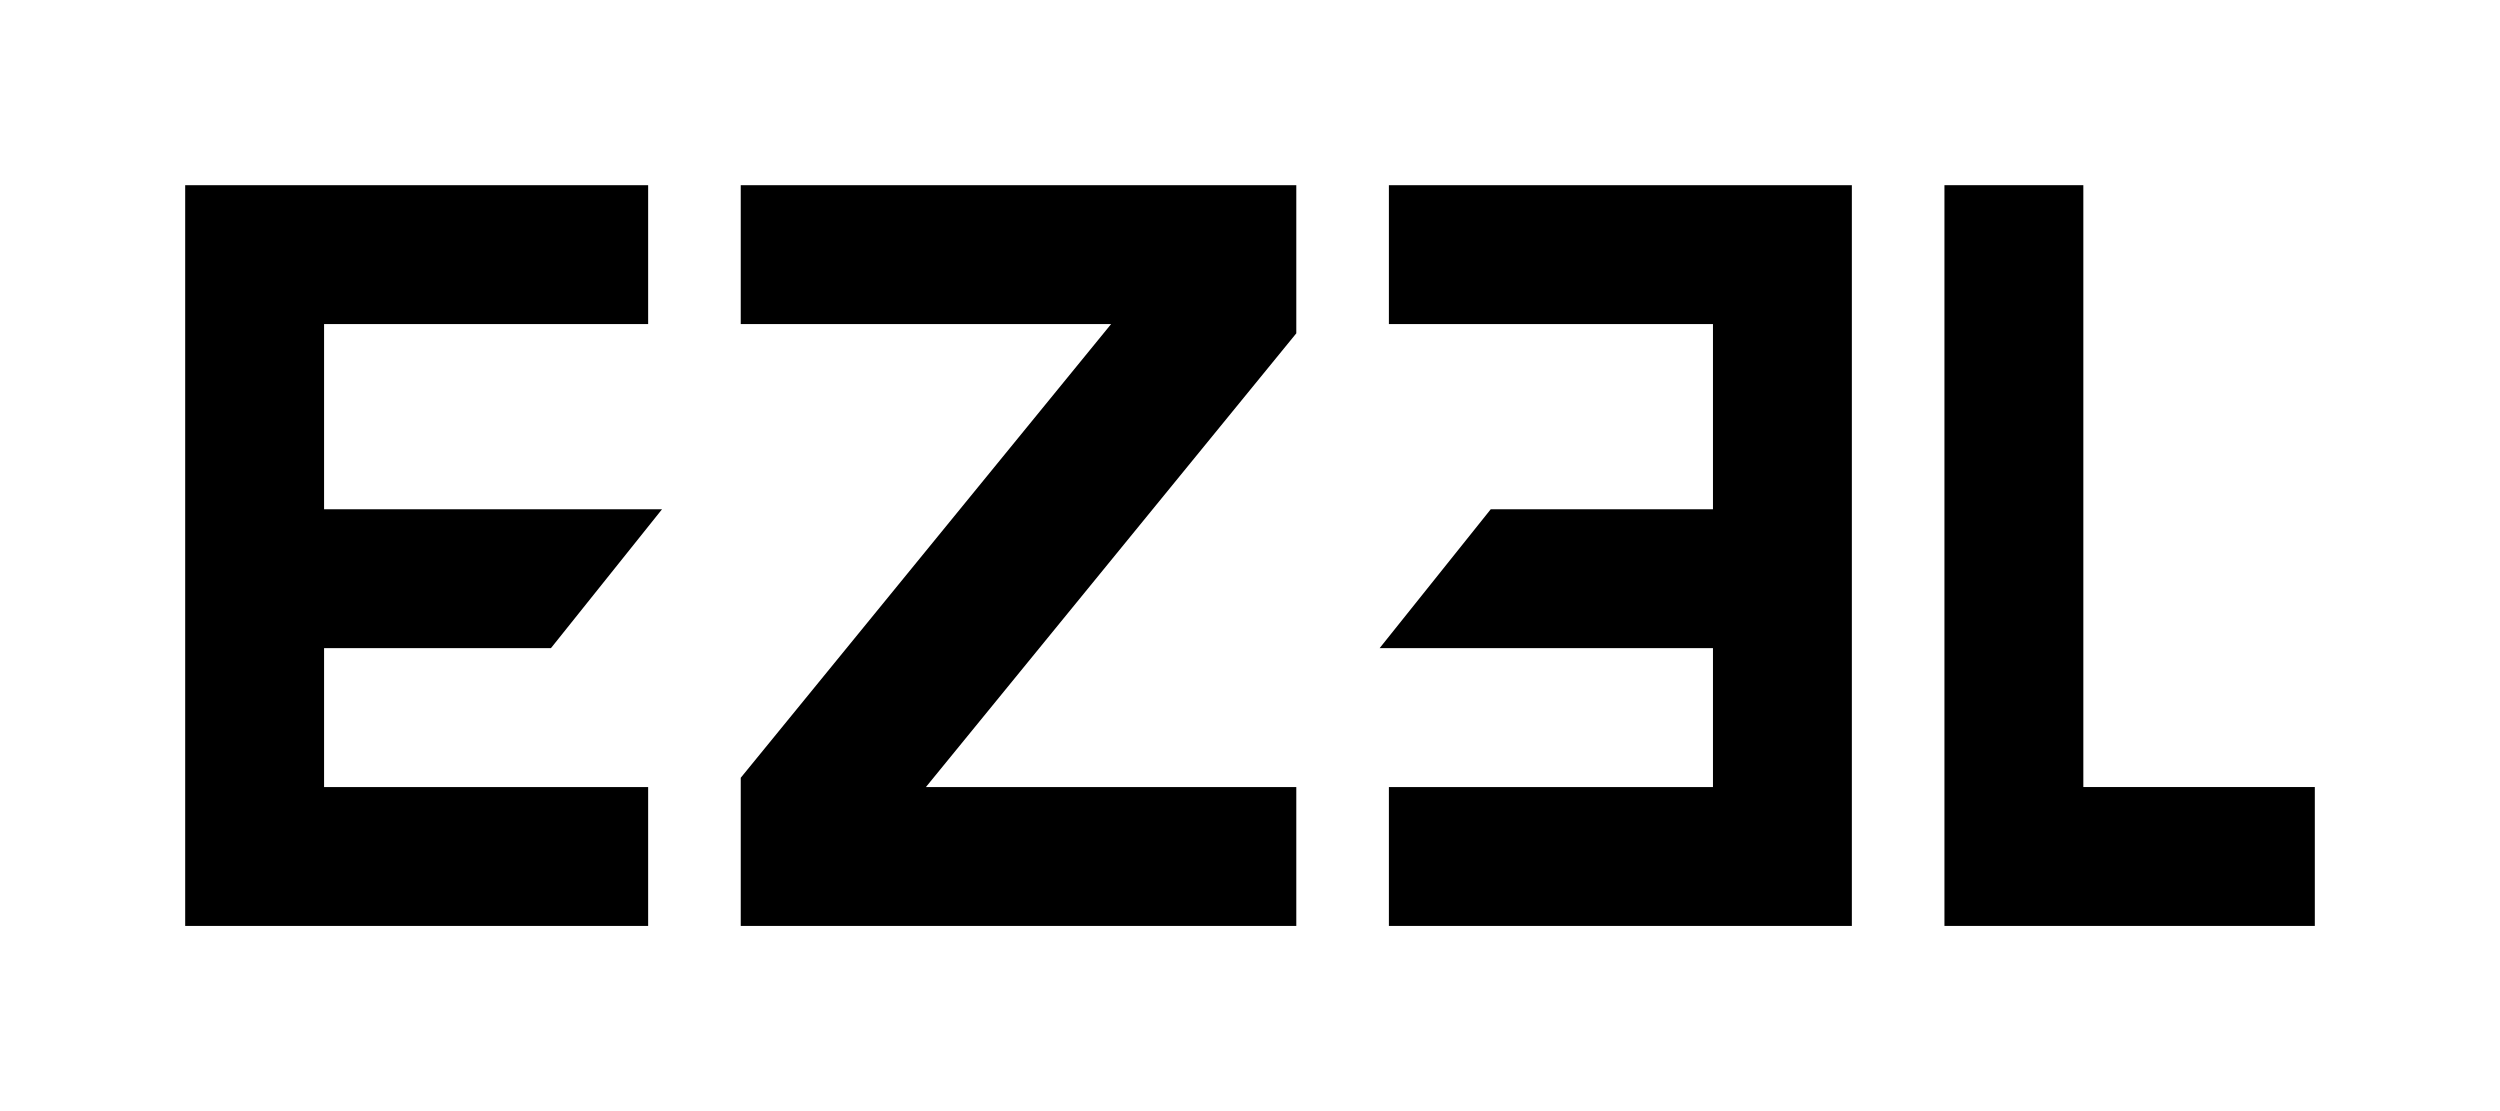 <?xml version="1.0" encoding="utf-8"?>
<!-- Generator: Adobe Illustrator 23.0.6, SVG Export Plug-In . SVG Version: 6.00 Build 0)  -->
<svg version="1.1" id="Layer_1" xmlns="http://www.w3.org/2000/svg" xmlns:xlink="http://www.w3.org/1999/xlink" x="0px" y="0px"
	 viewBox="0 0 54 24" style="enable-background:new 0 0 54 24;" xml:space="preserve">
<style type="text/css">
	.st0{fill:none;}
</style>
<rect y="0" class="st0" width="54" height="24"/>
<g>
	<path d="M50,20h-8V4h3v13h5V20z"/>
	<path d="M28,7.2L20,17h8v3H16v-3.2L24,7h-8V4h12V7.2z"/>
	<polygon points="7,14 11.9,14 14.3,11 7,11 7,7 14,7 14,4 4,4 4,20 14,20 14,17 7,17 	"/>
	<polygon points="37,14 29.8,14 32.2,11 37,11 37,7 30,7 30,4 40,4 40,20 30,20 30,17 37,17 	"/>
</g>
</svg>
